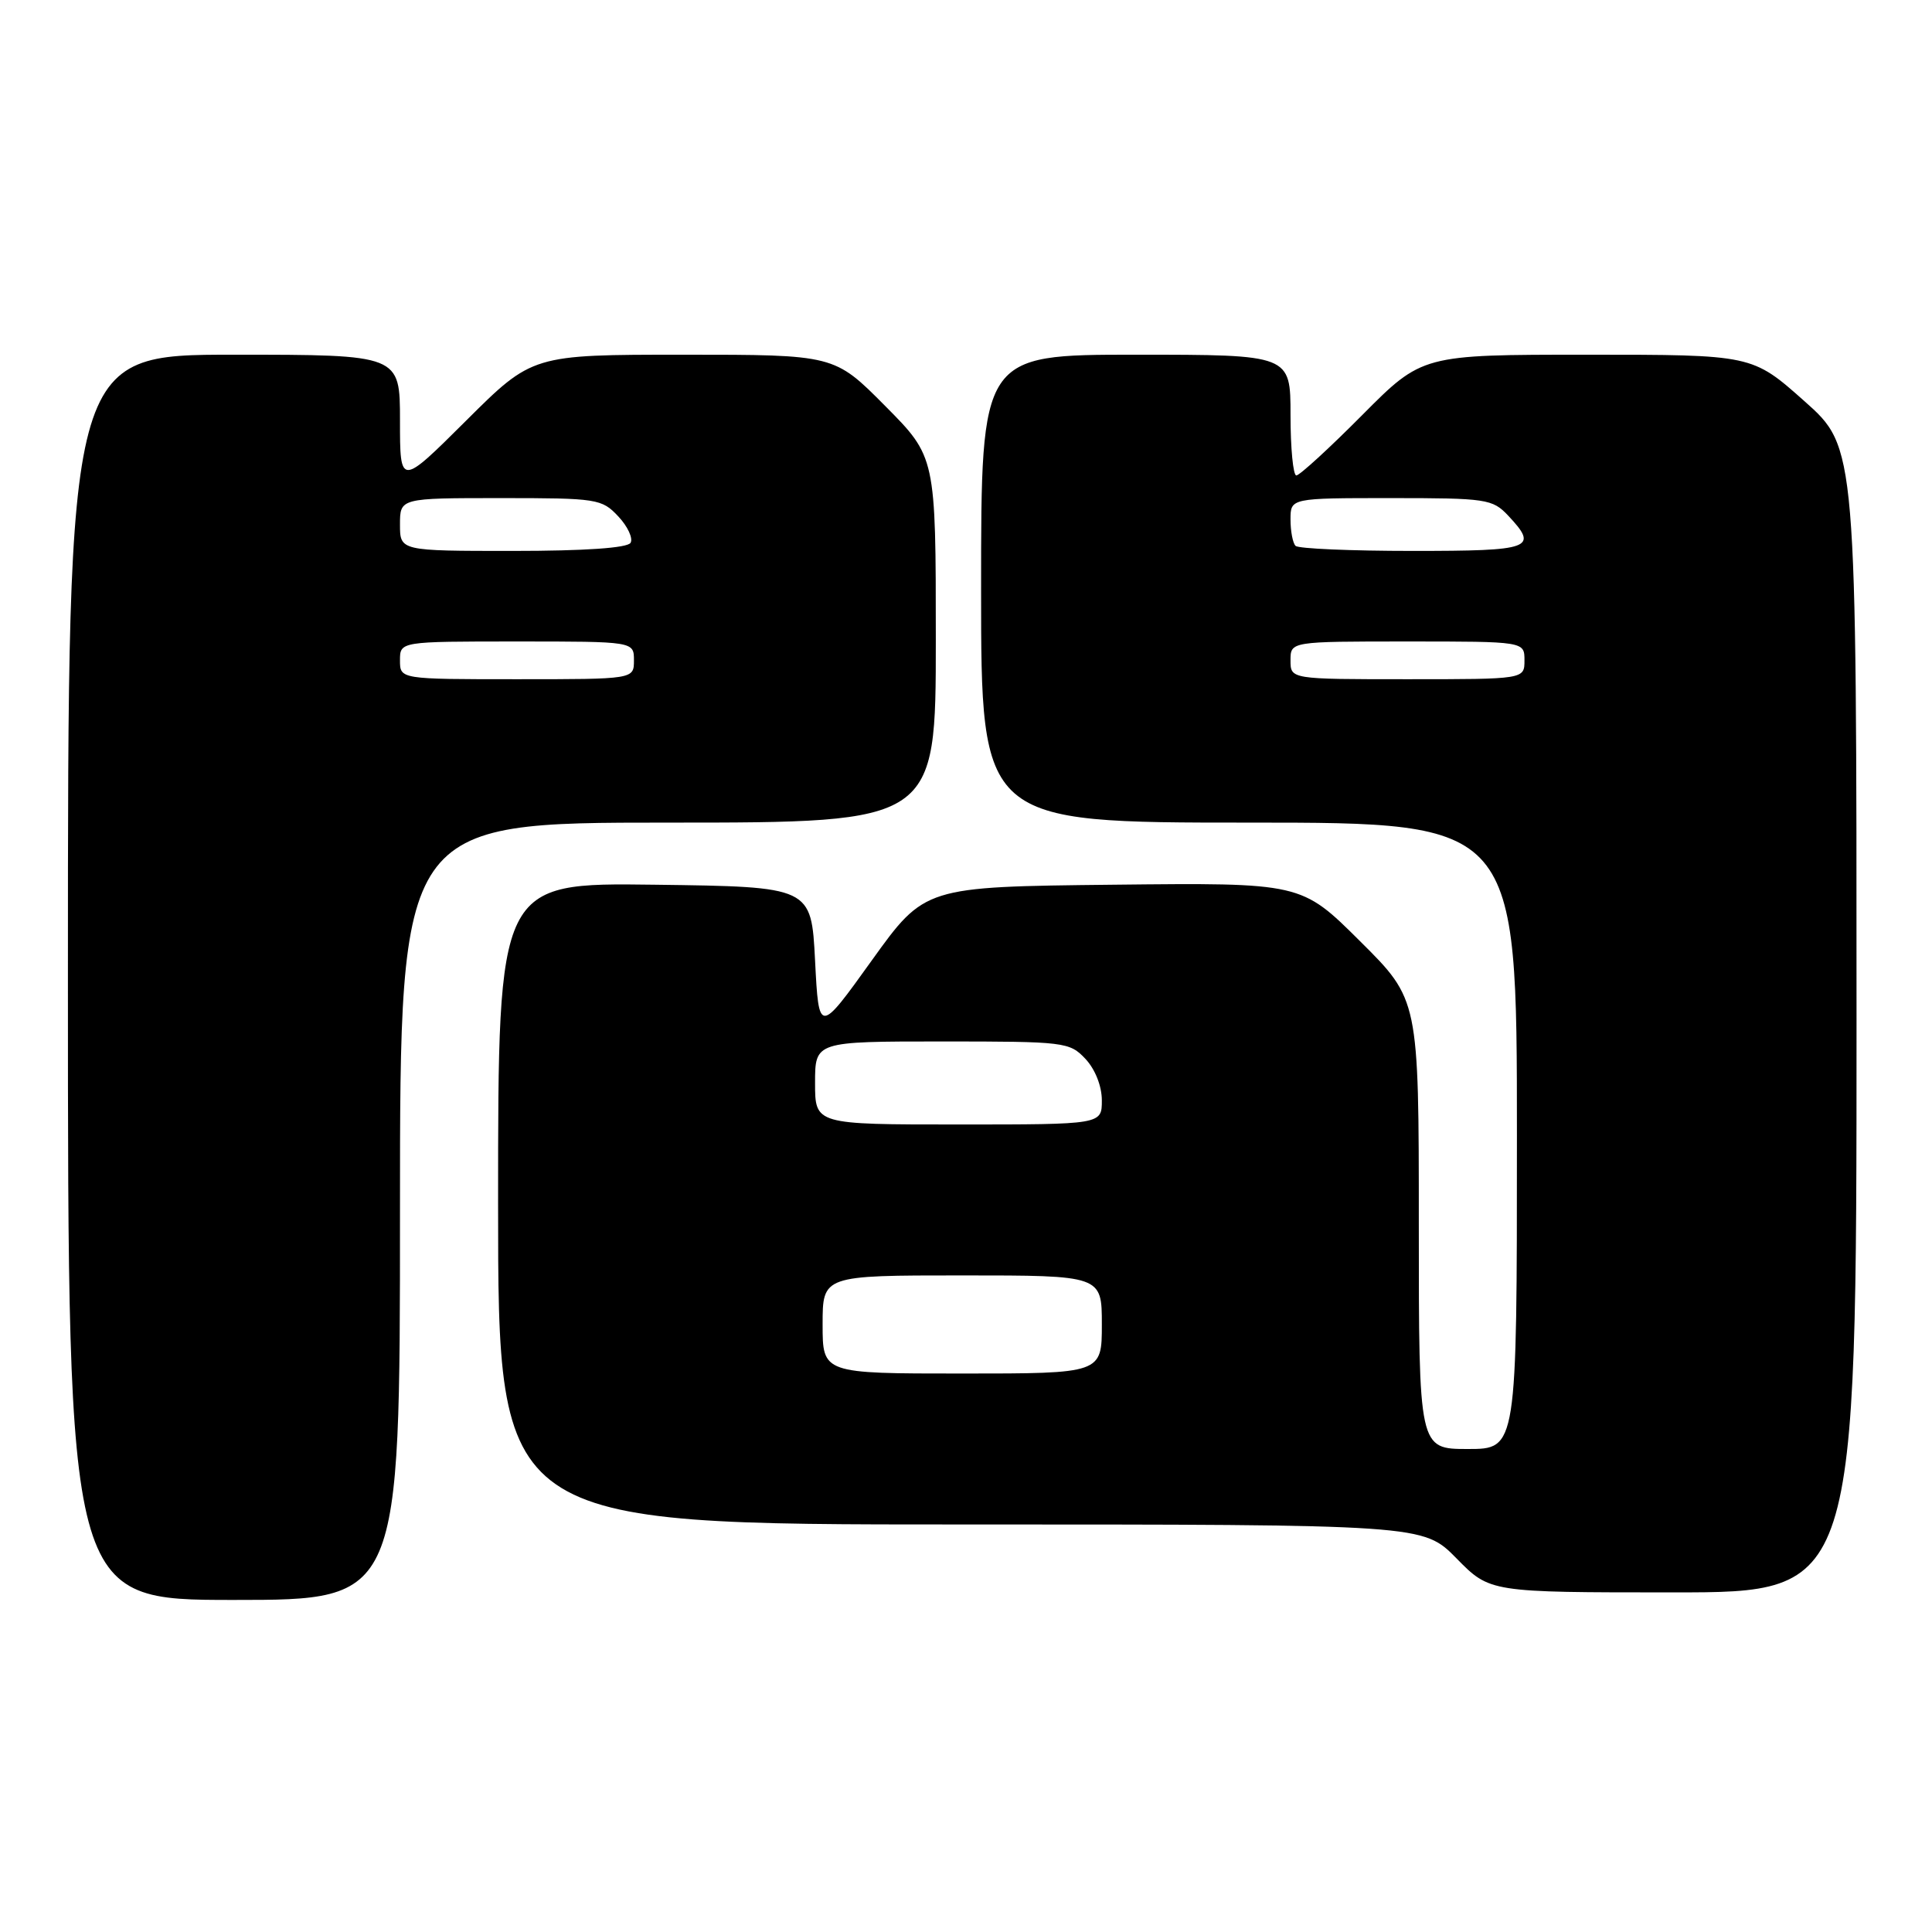 <?xml version="1.0" encoding="UTF-8" standalone="no"?>
<!DOCTYPE svg PUBLIC "-//W3C//DTD SVG 1.1//EN" "http://www.w3.org/Graphics/SVG/1.1/DTD/svg11.dtd" >
<svg xmlns="http://www.w3.org/2000/svg" xmlns:xlink="http://www.w3.org/1999/xlink" version="1.1" viewBox="0 0 256 256">
 <g >
 <path fill="currentColor"
d=" M 53.00 160.50 C 53.00 109.00 53.00 109.00 88.50 109.00 C 124.00 109.00 124.00 109.00 124.00 84.78 C 124.00 60.55 124.00 60.55 117.28 53.78 C 110.55 47.00 110.55 47.00 90.55 47.00 C 70.54 47.00 70.54 47.00 61.77 55.73 C 53.00 64.46 53.00 64.46 53.00 55.73 C 53.00 47.00 53.00 47.00 31.00 47.00 C 9.00 47.00 9.00 47.00 9.00 129.50 C 9.00 212.00 9.00 212.00 31.00 212.00 C 53.00 212.00 53.00 212.00 53.00 160.50 Z  M 246.00 135.15 C 246.00 59.29 246.00 59.29 239.09 53.15 C 232.17 47.00 232.17 47.00 210.31 47.00 C 188.45 47.00 188.45 47.00 180.50 55.00 C 176.13 59.40 172.20 63.00 171.77 63.00 C 171.35 63.00 171.00 59.40 171.00 55.00 C 171.00 47.00 171.00 47.00 150.50 47.00 C 130.00 47.00 130.00 47.00 130.00 78.00 C 130.00 109.00 130.00 109.00 165.50 109.00 C 201.00 109.00 201.00 109.00 201.00 150.50 C 201.00 192.00 201.00 192.00 194.50 192.00 C 188.00 192.00 188.00 192.00 188.00 162.23 C 188.00 132.45 188.00 132.45 180.21 124.71 C 172.42 116.96 172.42 116.96 147.47 117.23 C 122.53 117.50 122.53 117.50 115.51 127.27 C 108.50 137.04 108.50 137.04 108.00 127.27 C 107.50 117.50 107.50 117.50 86.75 117.23 C 66.00 116.96 66.00 116.96 66.00 159.48 C 66.00 202.00 66.00 202.00 127.29 202.00 C 188.58 202.00 188.58 202.00 193.00 206.50 C 197.42 211.00 197.42 211.00 221.71 211.00 C 246.00 211.00 246.00 211.00 246.00 135.15 Z  M 53.00 87.50 C 53.00 85.00 53.00 85.00 68.50 85.00 C 84.00 85.00 84.00 85.00 84.00 87.50 C 84.00 90.00 84.00 90.00 68.50 90.00 C 53.00 90.00 53.00 90.00 53.00 87.50 Z  M 53.00 69.50 C 53.00 66.00 53.00 66.00 66.33 66.00 C 79.14 66.00 79.74 66.09 81.93 68.43 C 83.18 69.76 83.91 71.34 83.55 71.93 C 83.12 72.61 77.51 73.00 67.94 73.00 C 53.00 73.00 53.00 73.00 53.00 69.50 Z  M 109.00 175.50 C 109.00 169.00 109.00 169.00 127.50 169.00 C 146.00 169.00 146.00 169.00 146.00 175.50 C 146.00 182.00 146.00 182.00 127.50 182.00 C 109.00 182.00 109.00 182.00 109.00 175.50 Z  M 108.00 143.50 C 108.00 138.00 108.00 138.00 124.83 138.00 C 141.12 138.00 141.72 138.07 143.83 140.31 C 145.12 141.69 146.00 143.92 146.00 145.81 C 146.00 149.00 146.00 149.00 127.00 149.00 C 108.00 149.00 108.00 149.00 108.00 143.50 Z  M 171.00 87.50 C 171.00 85.00 171.00 85.00 186.50 85.00 C 202.00 85.00 202.00 85.00 202.00 87.50 C 202.00 90.00 202.00 90.00 186.50 90.00 C 171.00 90.00 171.00 90.00 171.00 87.50 Z  M 171.67 72.33 C 171.30 71.97 171.00 70.39 171.00 68.83 C 171.00 66.00 171.00 66.00 184.33 66.00 C 196.96 66.00 197.76 66.12 199.83 68.31 C 203.92 72.67 203.04 73.00 187.17 73.00 C 179.01 73.00 172.03 72.70 171.67 72.33 Z "/>
</g>
</svg>